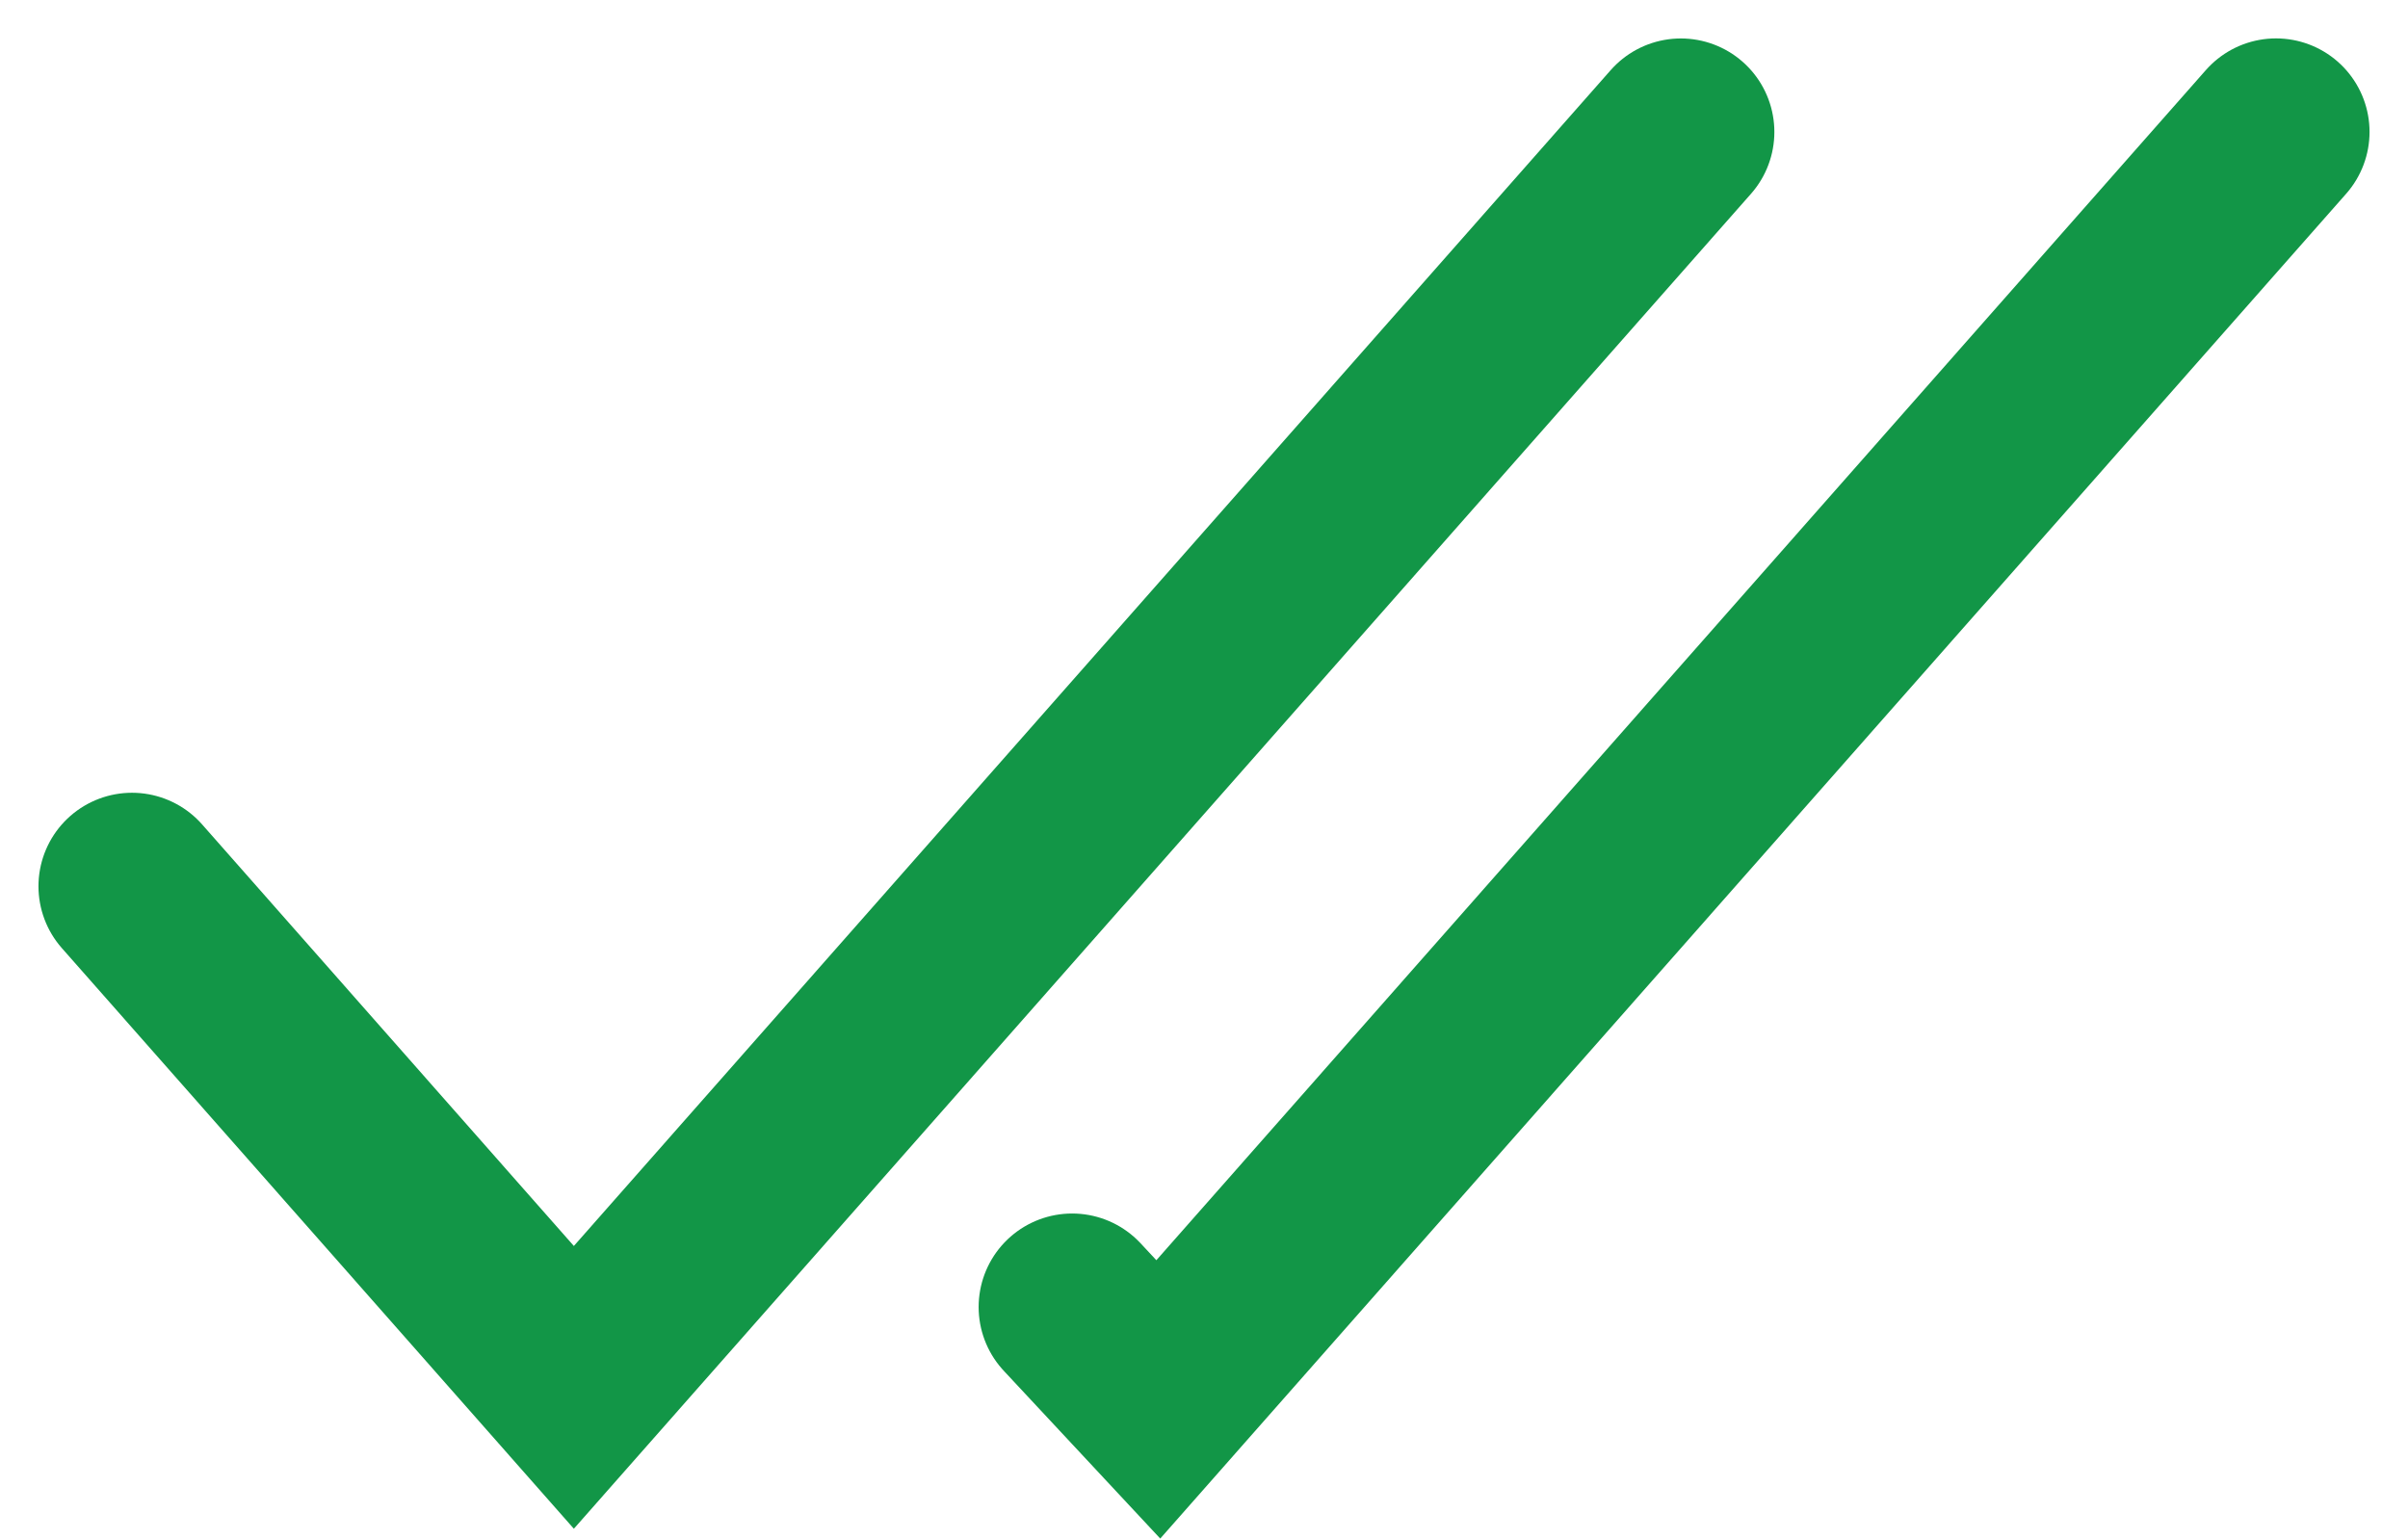 <svg xmlns="http://www.w3.org/2000/svg" viewBox="0 0 38.626 24.684">
  <g data-name="Grupo 1" fill="none" stroke="#129647" stroke-linecap="round" stroke-width="3">
    <path data-name="Caminho 6" d="m17.198 20.968 1.382 1.482L36.509 2.116"/>
    <path data-name="Caminho 7" d="m2.117 14.218 7.088 8.039 17.757-20.14"/>
  </g>
</svg>
